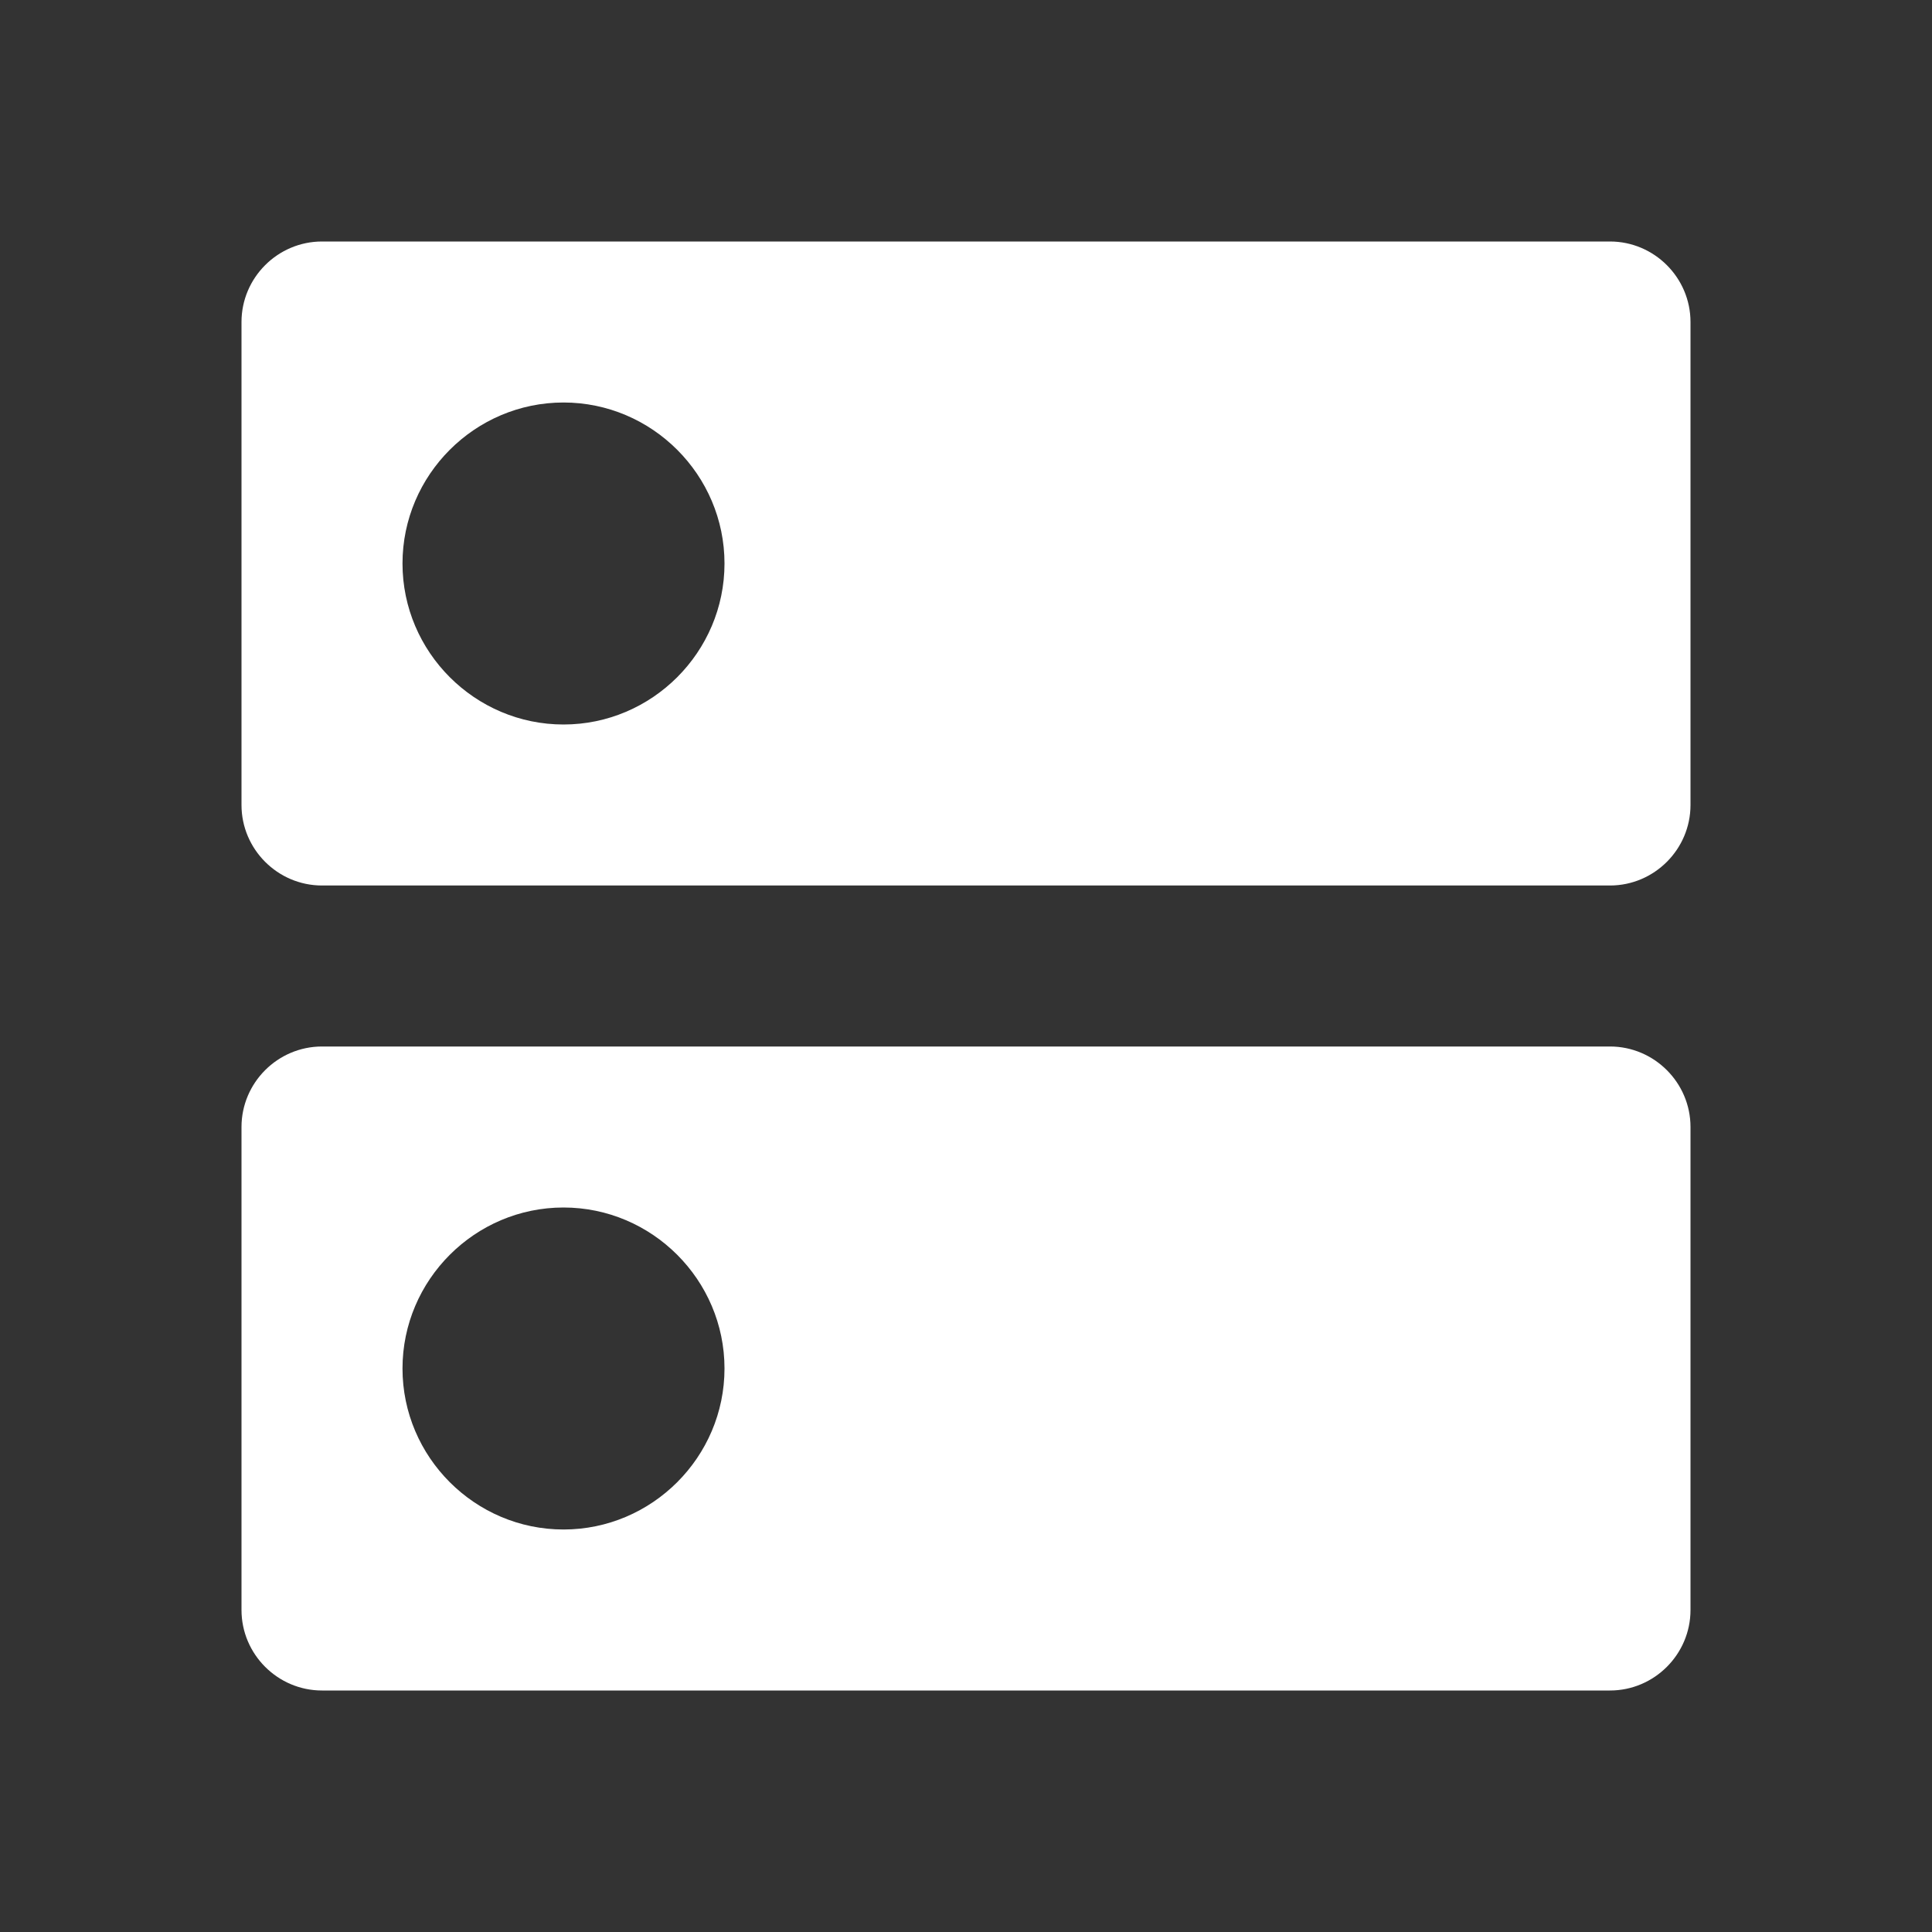 <svg width="36" height="36" viewBox="0 0 36 36" fill="none" xmlns="http://www.w3.org/2000/svg">
<rect x="0" y="0" width="36" height="36" fill="#333333" stroke="none"/>
<path d="M30 19.5H6C5.175 19.5 4.5 20.175 4.5 21V30C4.5 30.825 5.175 31.5 6 31.5H30C30.825 31.5 31.5 30.825 31.5 30V21C31.5 20.175 30.825 19.5 30 19.5ZM10.5 28.5C8.85 28.5 7.5 27.15 7.5 25.5C7.5 23.85 8.85 22.5 10.5 22.5C12.15 22.5 13.5 23.85 13.5 25.5C13.5 27.15 12.15 28.5 10.5 28.5ZM30 4.5H6C5.175 4.5 4.5 5.175 4.5 6V15C4.5 15.825 5.175 16.5 6 16.5H30C30.825 16.5 31.5 15.825 31.5 15V6C31.5 5.175 30.825 4.5 30 4.5ZM10.5 13.5C8.85 13.5 7.5 12.15 7.5 10.5C7.5 8.85 8.85 7.5 10.5 7.5C12.15 7.5 13.5 8.85 13.5 10.5C13.5 12.15 12.15 13.5 10.5 13.5Z" fill="white"/>
</svg>
